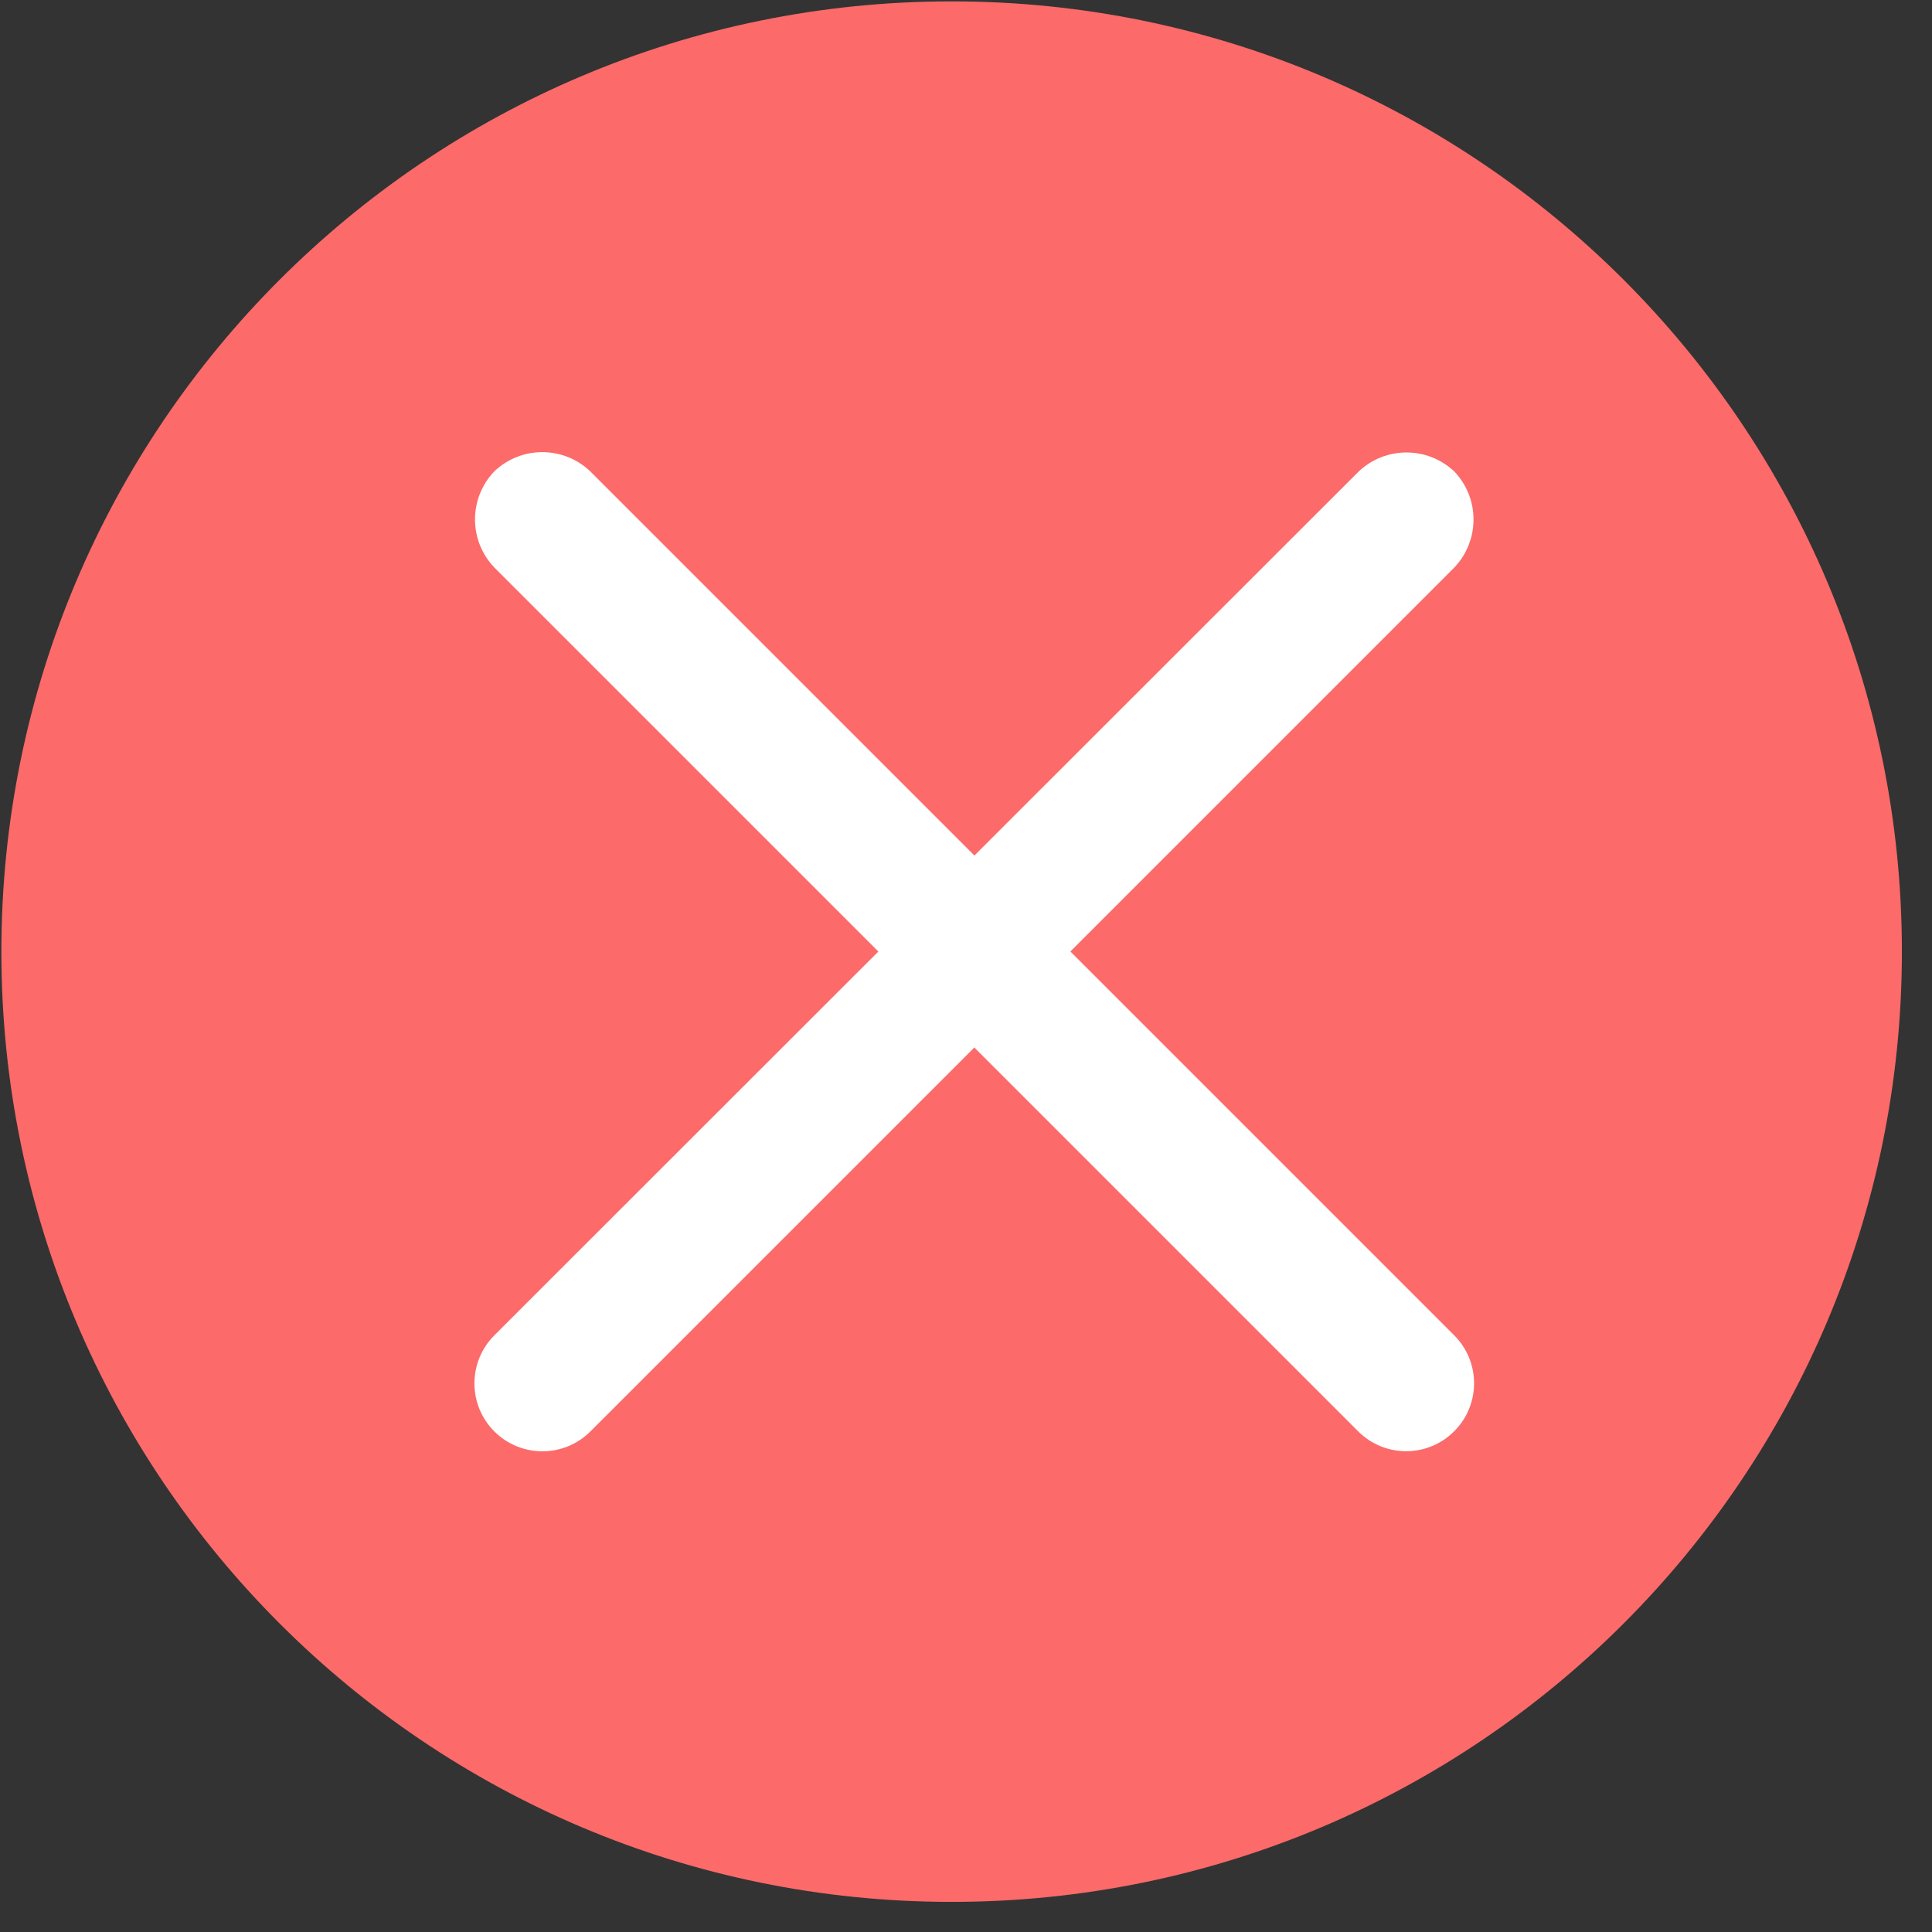 <?xml version="1.0" encoding="UTF-8"?>
<svg width="24px" height="24px" viewBox="0 0 24 24" version="1.1" xmlns="http://www.w3.org/2000/svg" xmlns:xlink="http://www.w3.org/1999/xlink">
    <rect x="0" y="0" width="24" height="24" fill="#333333" stroke="none"/>
    <title>guanbi</title>
    <g id="页面-1" stroke="none" stroke-width="1" fill="none" fill-rule="evenodd">
        <g id="修改作业" transform="translate(-481, -802)" fill-rule="nonzero">
            <g id="guanbi" transform="translate(481, 802)">
                <path d="M0.017,11.821 C0.017,18.341 5.302,23.626 11.821,23.626 C18.341,23.626 23.626,18.341 23.626,11.821 C23.626,5.302 18.341,0.017 11.821,0.017 C5.302,0.017 0.017,5.302 0.017,11.821 Z" id="路径" fill="#FC6A6A"></path>
                <path d="M18.066,5.857 C18.384,6.191 18.384,6.716 18.066,7.05 L7.334,17.782 C7.005,18.111 6.471,18.111 6.141,17.782 C5.811,17.452 5.811,16.918 6.141,16.588 L16.878,5.857 C17.211,5.542 17.732,5.542 18.066,5.857 L18.066,5.857 Z" id="路径" fill="#FFFFFF"></path>
                <path d="M6.14,5.856 C6.474,5.537 6.999,5.537 7.333,5.856 L18.064,16.587 C18.394,16.917 18.394,17.451 18.064,17.78 C17.735,18.11 17.2,18.11 16.871,17.78 L6.14,7.049 C5.821,6.715 5.821,6.19 6.14,5.856 Z" id="路径" fill="#FFFFFF"></path>
            </g>
        </g>
    </g>
</svg>